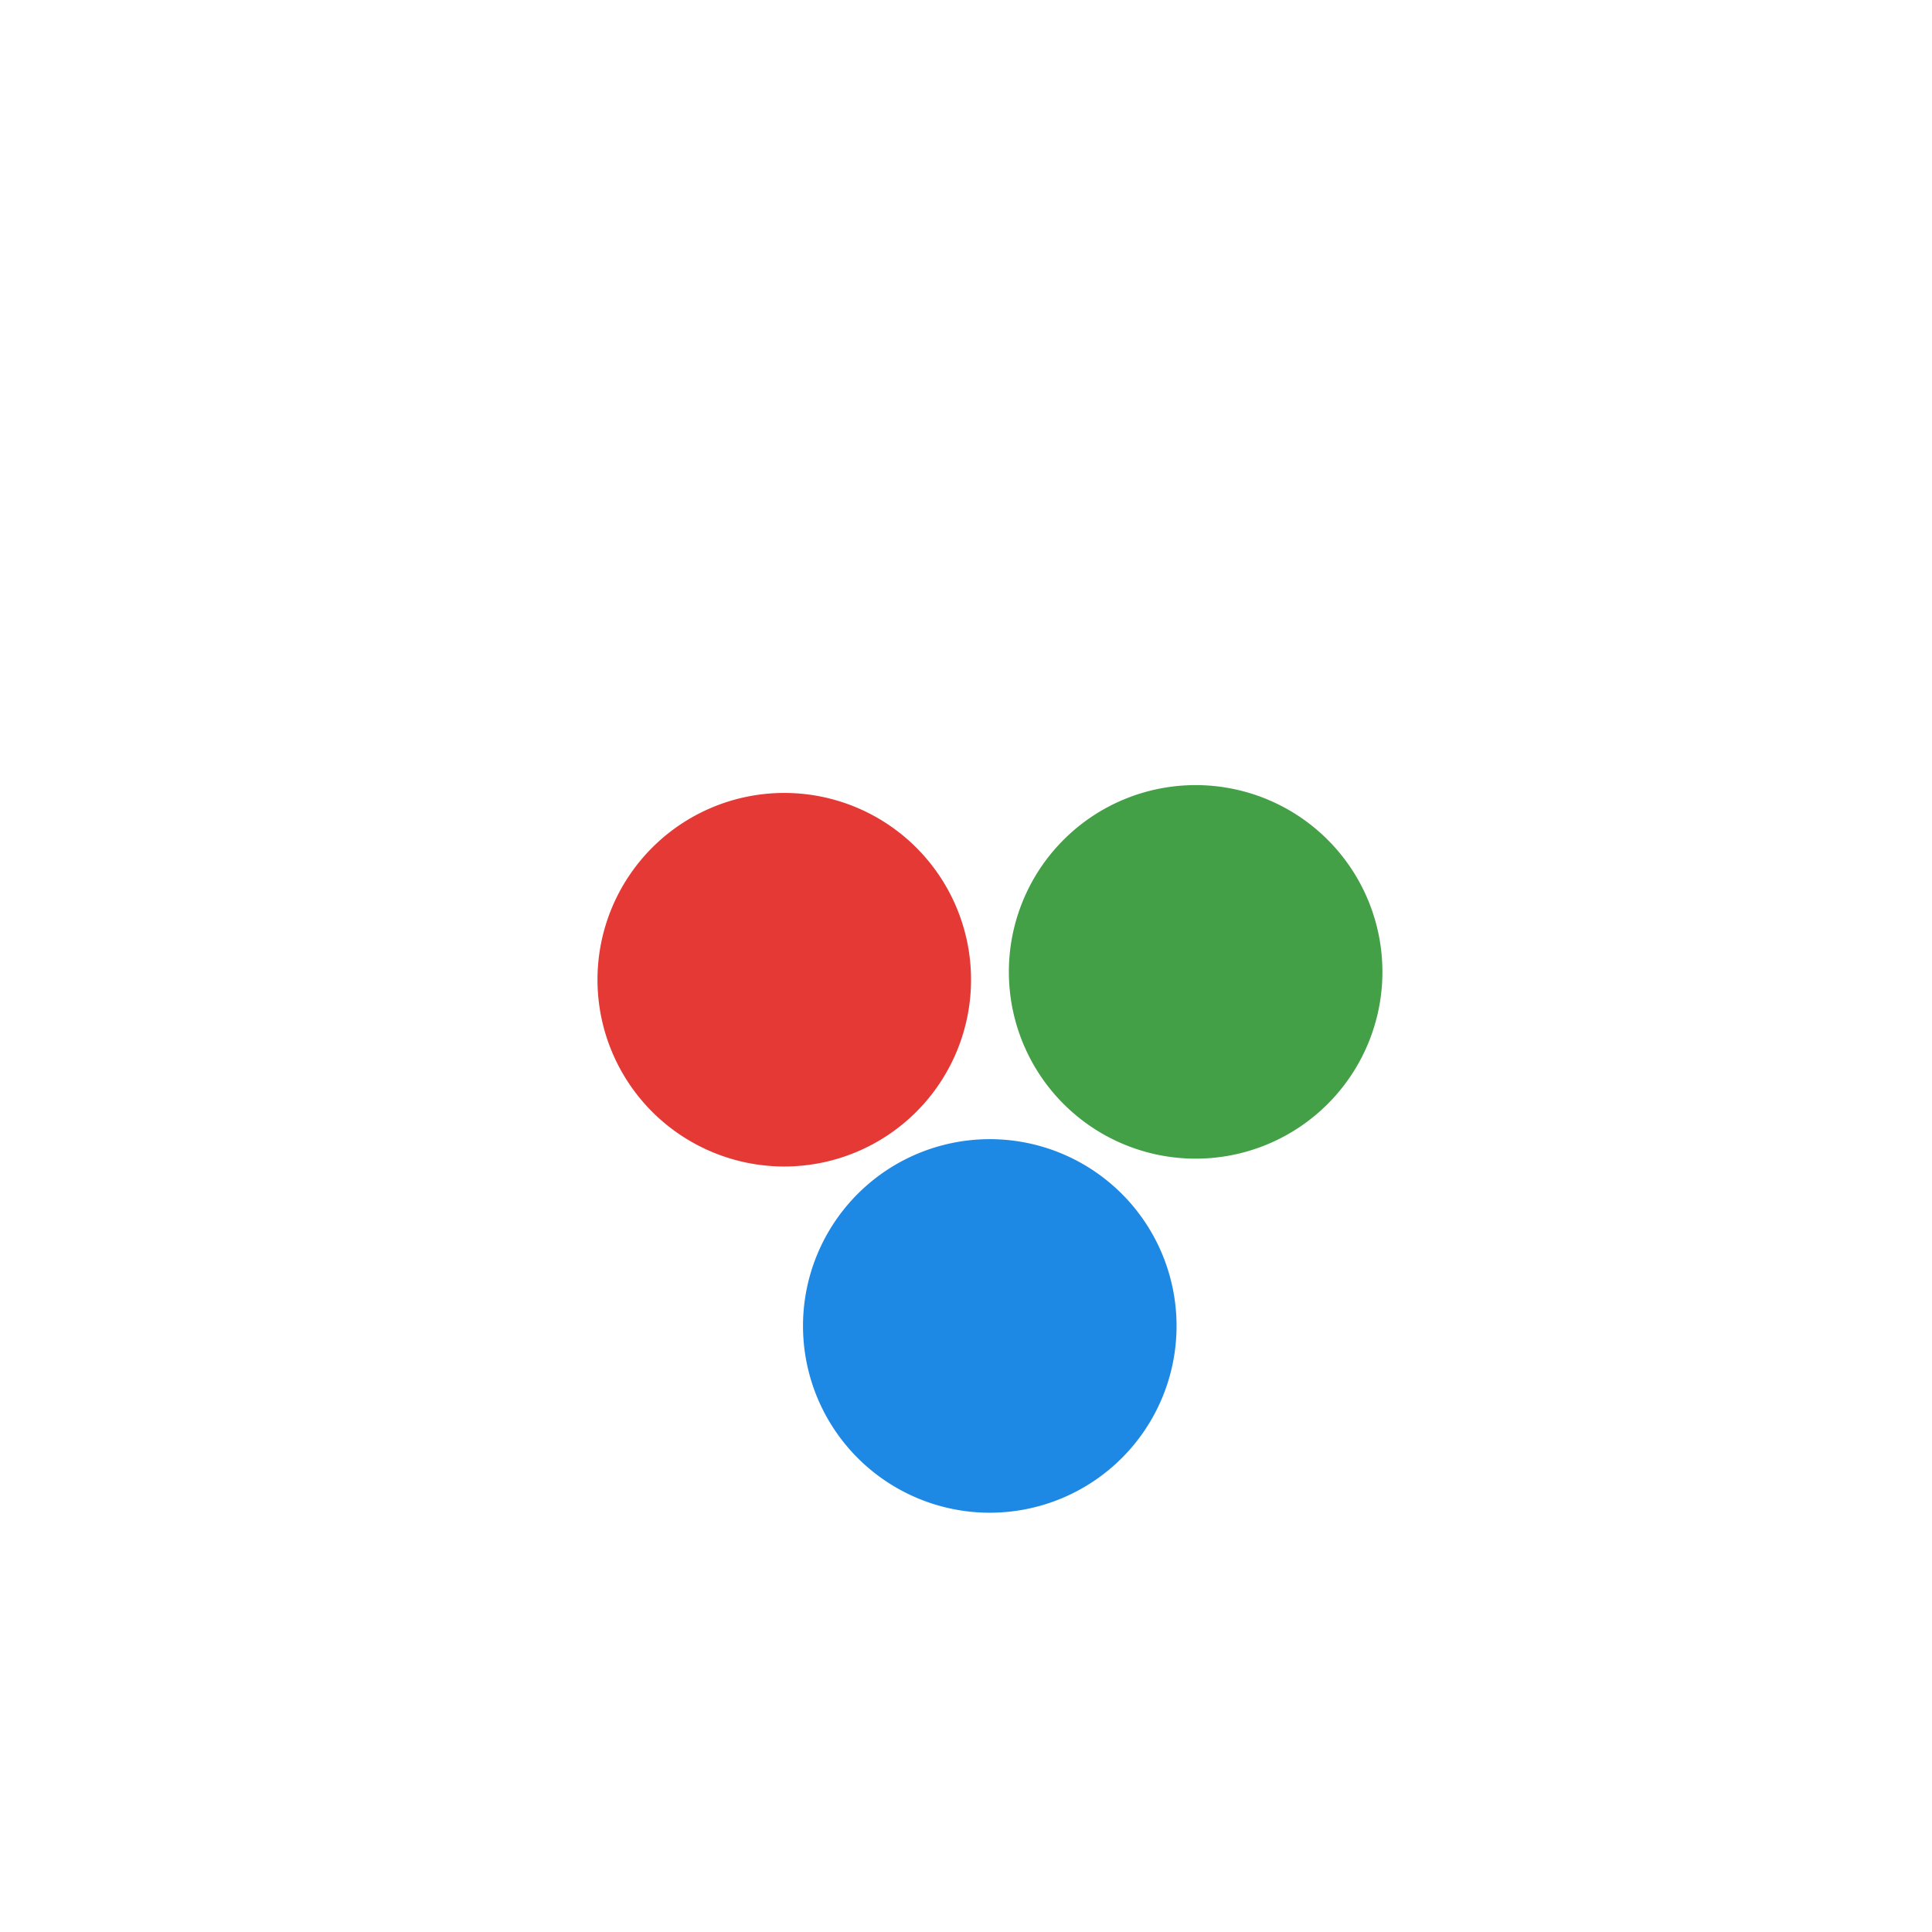 <?xml version="1.0" encoding="UTF-8" standalone="no"?>
<!-- Created with Inkscape (http://www.inkscape.org/) -->

<svg
   xmlns:dc="http://purl.org/dc/elements/1.1/"
   xmlns:cc="http://creativecommons.org/ns#"
   xmlns:rdf="http://www.w3.org/1999/02/22-rdf-syntax-ns#"
   xmlns:svg="http://www.w3.org/2000/svg"
   xmlns="http://www.w3.org/2000/svg"
   xmlns:sodipodi="http://sodipodi.sourceforge.net/DTD/sodipodi-0.dtd"
   xmlns:inkscape="http://www.inkscape.org/namespaces/inkscape"
   width="192"
   height="192"
   viewBox="0 0 192 192"
   id="svg4285"
   version="1.1"
   inkscape:version="0.91 r13725"
   sodipodi:docname="Colors.svg"
   inkscape:export-filename="C:\Users\Arti\Documents\Unity Projects\Scattered\Assets\Colors.png"
   inkscape:export-xdpi="90"
   inkscape:export-ydpi="90">
  <defs
     id="defs4287" />
  <sodipodi:namedview
     id="base"
     pagecolor="#ffffff"
     bordercolor="#666666"
     borderopacity="1.0"
     inkscape:pageopacity="0.0"
     inkscape:pageshadow="2"
     inkscape:zoom="3.959798"
     inkscape:cx="72.387248"
     inkscape:cy="104.95649"
     inkscape:document-units="px"
     inkscape:current-layer="layer1"
     showgrid="false"
     units="px"
     inkscape:window-width="1920"
     inkscape:window-height="1017"
     inkscape:window-x="1272"
     inkscape:window-y="-8"
     inkscape:window-maximized="1" />
  <g
     inkscape:label="Layer 1"
     inkscape:groupmode="layer"
     id="layer1"
     transform="translate(0,-860.362)">
    <path
       style="opacity:1;fill:#1e88e5;fill-opacity:1;stroke:none;stroke-width:1;stroke-linecap:butt;stroke-linejoin:miter;stroke-miterlimit:4;stroke-dasharray:none;stroke-opacity:1"
       id="path4293"
       sodipodi:type="arc"
       sodipodi:cx="98.363609"
       sodipodi:cy="992.13226"
       sodipodi:rx="18.561554"
       sodipodi:ry="18.561554"
       sodipodi:start="0"
       sodipodi:end="6.2828362"
       sodipodi:open="true"
       d="M 116.925,992.132 A 18.562,18.562 0 0 1 98.365,1010.694 18.562,18.562 0 0 1 79.802,992.135 18.562,18.562 0 0 1 98.359,973.571 18.562,18.562 0 0 1 116.925,992.126" />
    <path
       d="M 96.501,957.726 A 18.562,18.562 0 0 1 77.941,976.287 18.562,18.562 0 0 1 59.378,957.729 18.562,18.562 0 0 1 77.935,939.164 18.562,18.562 0 0 1 96.501,957.719"
       sodipodi:open="true"
       sodipodi:end="6.2828362"
       sodipodi:start="0"
       sodipodi:ry="18.561554"
       sodipodi:rx="18.561554"
       sodipodi:cy="957.72583"
       sodipodi:cx="77.939659"
       sodipodi:type="arc"
       id="path4295"
       style="opacity:1;fill:#e53935;fill-opacity:1;stroke:none;stroke-width:1;stroke-linecap:butt;stroke-linejoin:miter;stroke-miterlimit:4;stroke-dasharray:none;stroke-opacity:1" />
    <path
       style="opacity:1;fill:#43a047;fill-opacity:1;stroke:none;stroke-width:1;stroke-linecap:butt;stroke-linejoin:miter;stroke-miterlimit:4;stroke-dasharray:none;stroke-opacity:1"
       id="path4299"
       sodipodi:type="arc"
       sodipodi:cx="118.82173"
       sodipodi:cy="956.94629"
       sodipodi:rx="18.561554"
       sodipodi:ry="18.561554"
       sodipodi:start="0"
       sodipodi:end="6.2828362"
       sodipodi:open="true"
       d="m 137.383,956.946 a 18.562,18.562 0 0 1 -18.56,18.562 18.562,18.562 0 0 1 -18.563,-18.558 18.562,18.562 0 0 1 18.557,-18.565 18.562,18.562 0 0 1 18.566,18.555" />
  </g>
</svg>
